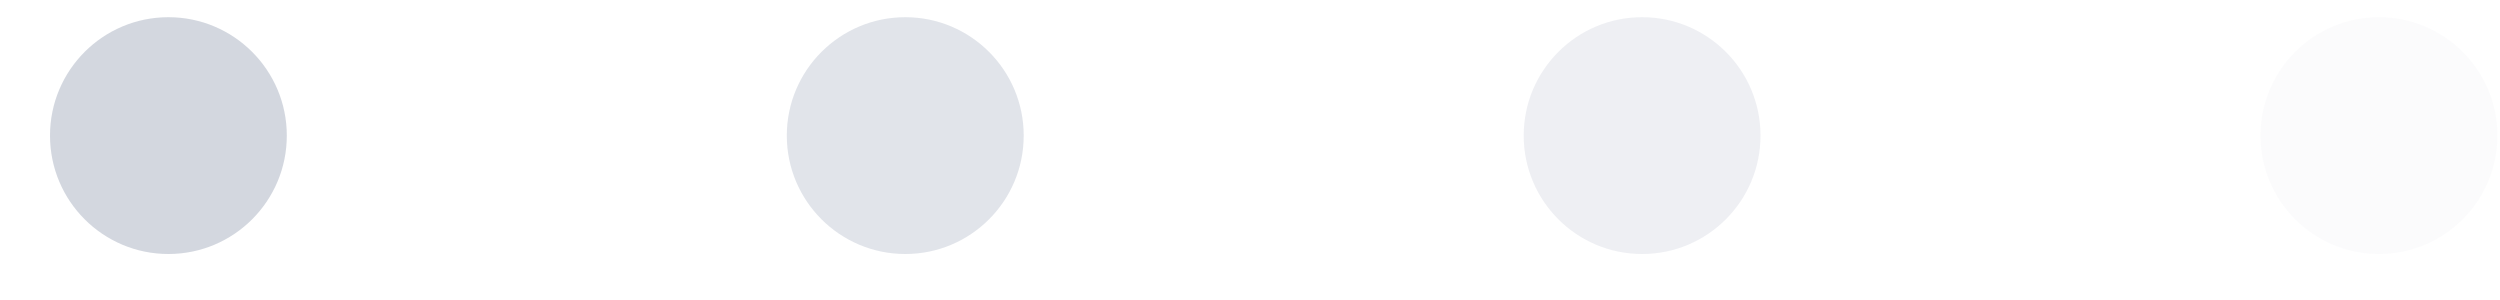 <svg width="25" height="3" viewBox="0 0 25 3" fill="none" xmlns="http://www.w3.org/2000/svg">
<path d="M1.684 2.54C2.338 2.54 2.868 2.01 2.868 1.356C2.868 0.702 2.338 0.172 1.684 0.172C1.03 0.172 0.5 0.702 0.5 1.356C0.5 2.01 1.03 2.54 1.684 2.54Z" fill="#506383" fill-opacity="0.25"/>
<path opacity="0.702" d="M9.053 2.54C9.707 2.54 10.237 2.01 10.237 1.356C10.237 0.702 9.707 0.172 9.053 0.172C8.399 0.172 7.868 0.702 7.868 1.356C7.868 2.01 8.399 2.54 9.053 2.54Z" fill="#506383" fill-opacity="0.25"/>
<path opacity="0.401" d="M16.421 2.54C17.075 2.54 17.605 2.01 17.605 1.356C17.605 0.702 17.075 0.172 16.421 0.172C15.767 0.172 15.237 0.702 15.237 1.356C15.237 2.01 15.767 2.54 16.421 2.54Z" fill="#506383" fill-opacity="0.25"/>
<path opacity="0.104" d="M23.789 2.54C24.444 2.54 24.974 2.01 24.974 1.356C24.974 0.702 24.444 0.172 23.789 0.172C23.135 0.172 22.605 0.702 22.605 1.356C22.605 2.01 23.135 2.54 23.789 2.54Z" fill="#506383" fill-opacity="0.25"/>
</svg>
